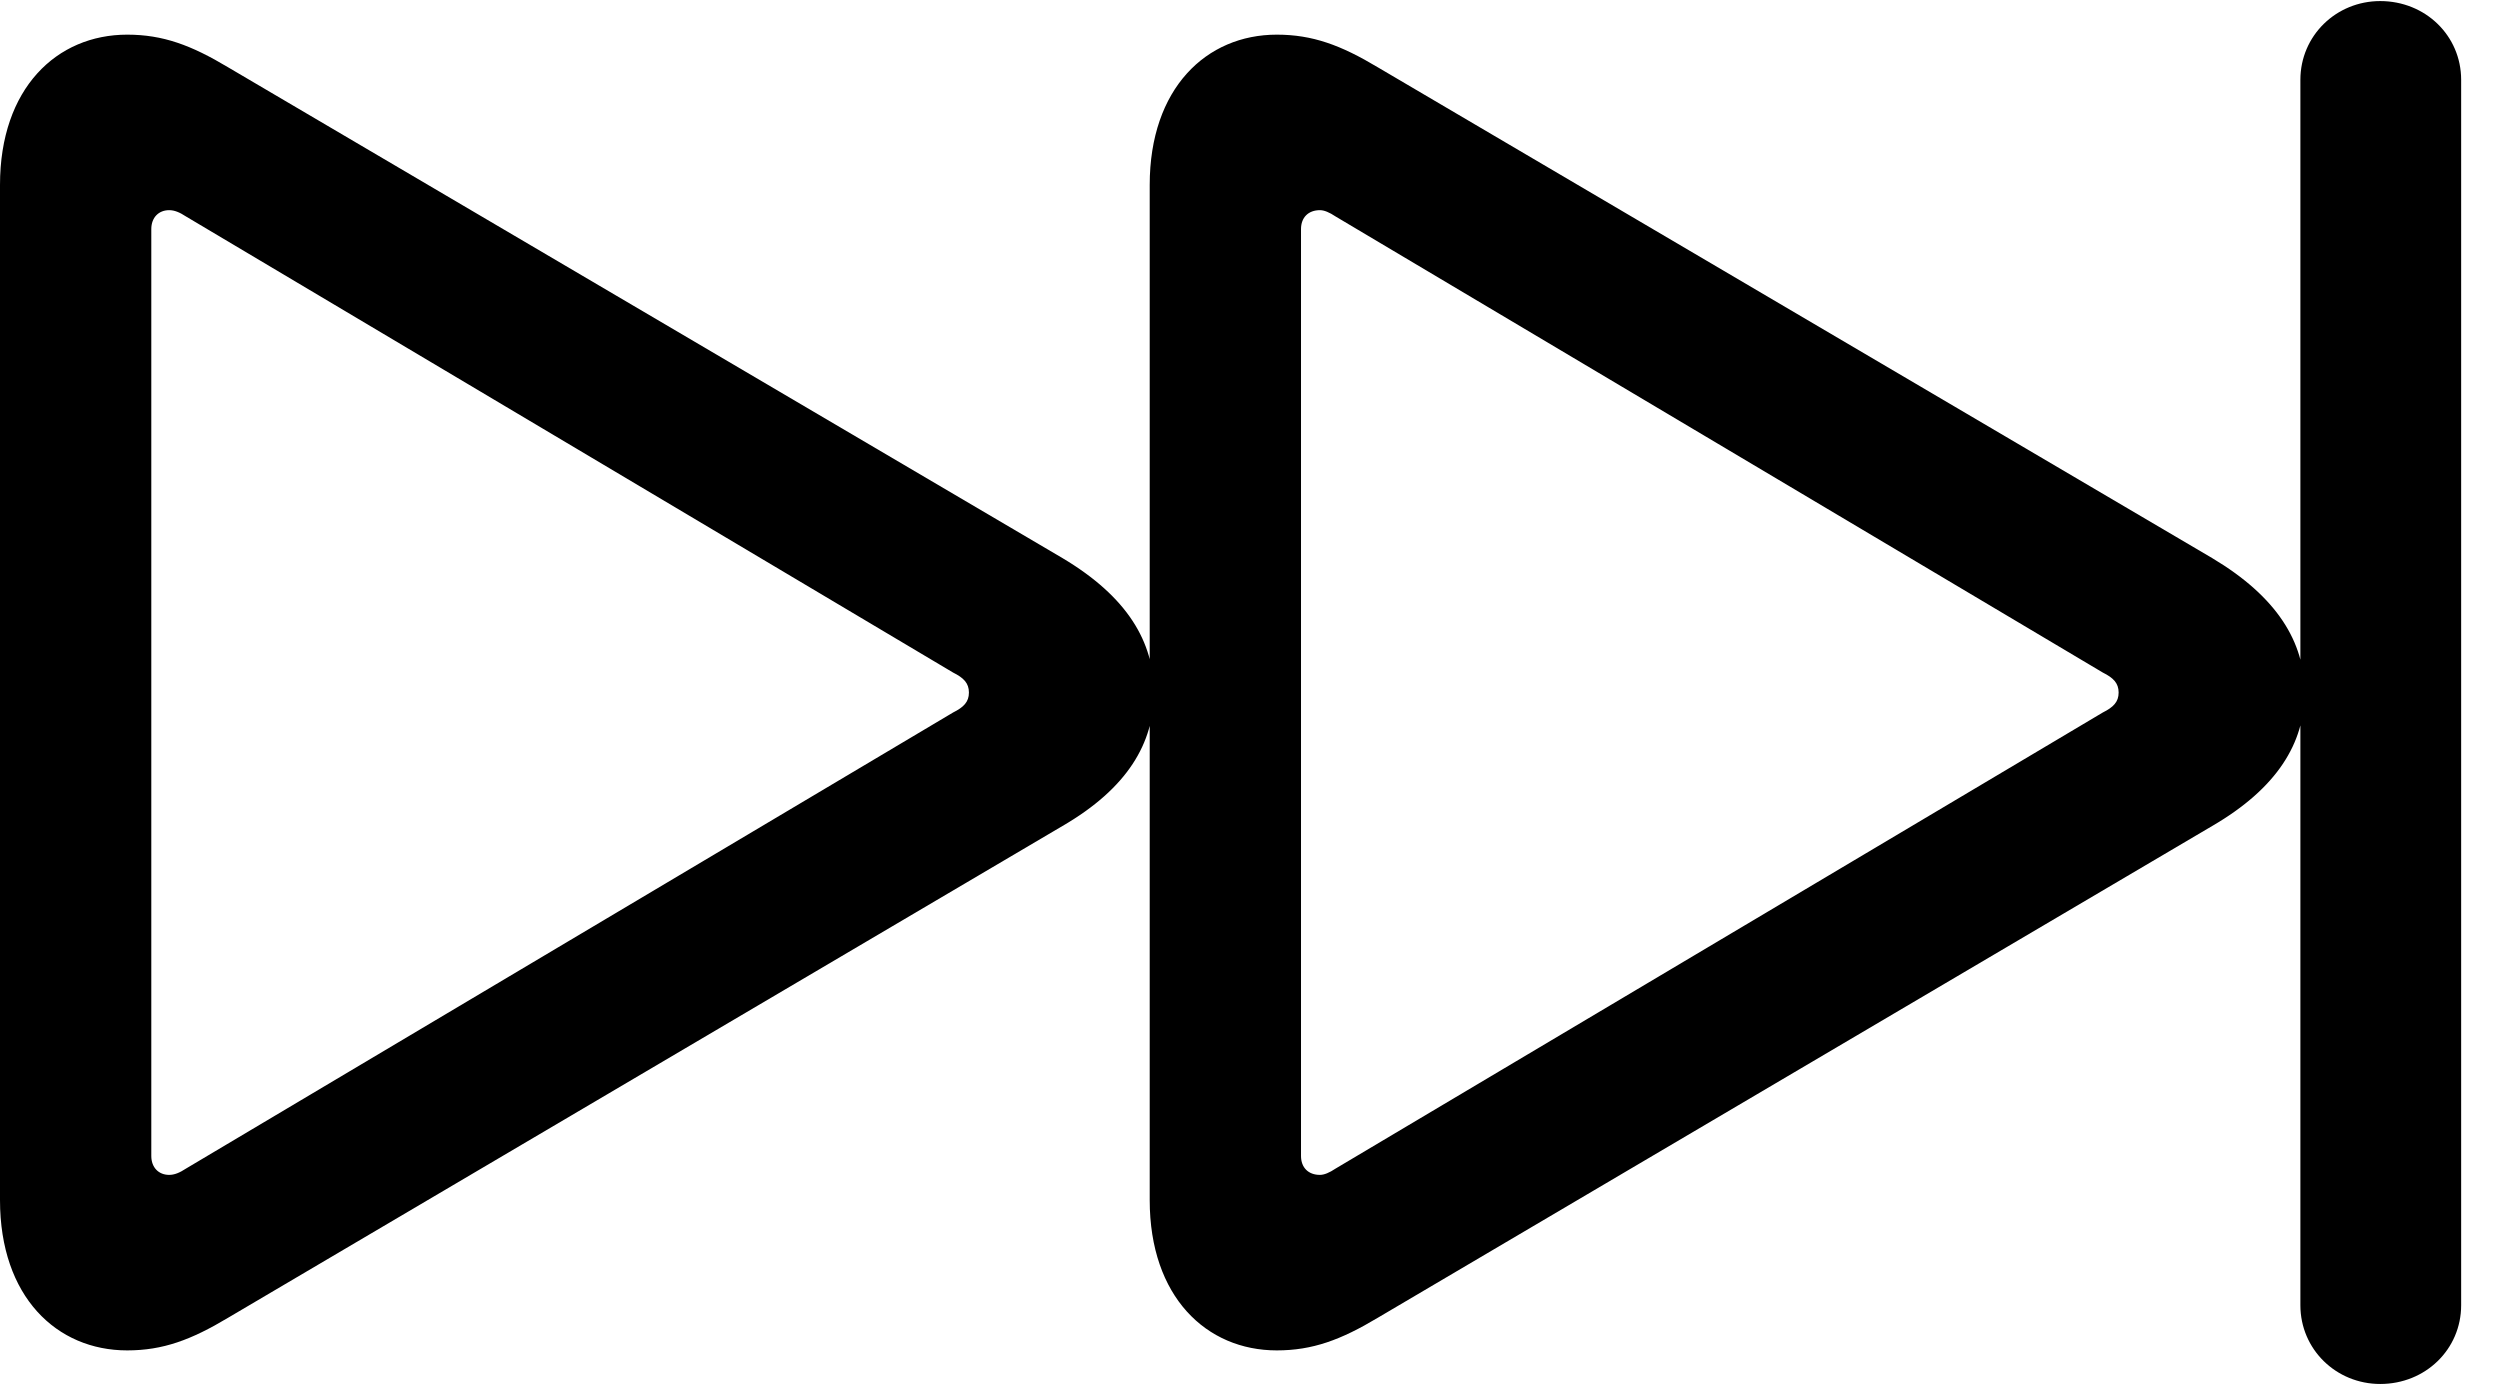 <svg version="1.1" xmlns="http://www.w3.org/2000/svg" xmlns:xlink="http://www.w3.org/1999/xlink" width="23.232" height="12.861" viewBox="0 0 23.232 12.861">
 <g>
  <rect height="12.861" opacity="0" width="23.232" x="0" y="0"/>
  <path d="M22.119 12.861C22.539 12.861 22.871 12.539 22.871 12.129L22.871 0.742C22.871 0.332 22.539 0.01 22.119 0.01C21.709 0.01 21.377 0.332 21.377 0.742L21.377 12.129C21.377 12.539 21.709 12.861 22.119 12.861ZM1.182 12.549C1.514 12.549 1.777 12.451 2.119 12.246L9.873 7.676C10.479 7.324 10.723 6.904 10.723 6.436C10.723 5.967 10.479 5.547 9.873 5.186L2.119 0.625C1.777 0.42 1.514 0.322 1.182 0.322C0.527 0.322 0 0.82 0 1.719L0 11.152C0 12.051 0.527 12.549 1.182 12.549ZM1.572 10.918C1.475 10.918 1.406 10.85 1.406 10.742L1.406 2.129C1.406 2.021 1.475 1.953 1.572 1.953C1.621 1.953 1.67 1.973 1.729 2.012L8.857 6.25C8.955 6.299 9.004 6.348 9.004 6.436C9.004 6.523 8.955 6.572 8.857 6.621L1.729 10.859C1.67 10.898 1.621 10.918 1.572 10.918ZM11.865 12.549C12.197 12.549 12.461 12.451 12.803 12.246L20.557 7.676C21.162 7.324 21.416 6.904 21.416 6.436C21.416 5.967 21.162 5.547 20.557 5.186L12.803 0.625C12.461 0.42 12.197 0.322 11.865 0.322C11.211 0.322 10.684 0.82 10.684 1.719L10.684 11.152C10.684 12.051 11.211 12.549 11.865 12.549ZM12.266 10.918C12.158 10.918 12.09 10.85 12.09 10.742L12.09 2.129C12.09 2.021 12.158 1.953 12.266 1.953C12.305 1.953 12.354 1.973 12.412 2.012L19.541 6.25C19.639 6.299 19.688 6.348 19.688 6.436C19.688 6.523 19.639 6.572 19.541 6.621L12.412 10.859C12.354 10.898 12.305 10.918 12.266 10.918Z" fill="currentColor"/>
 </g>
</svg>
